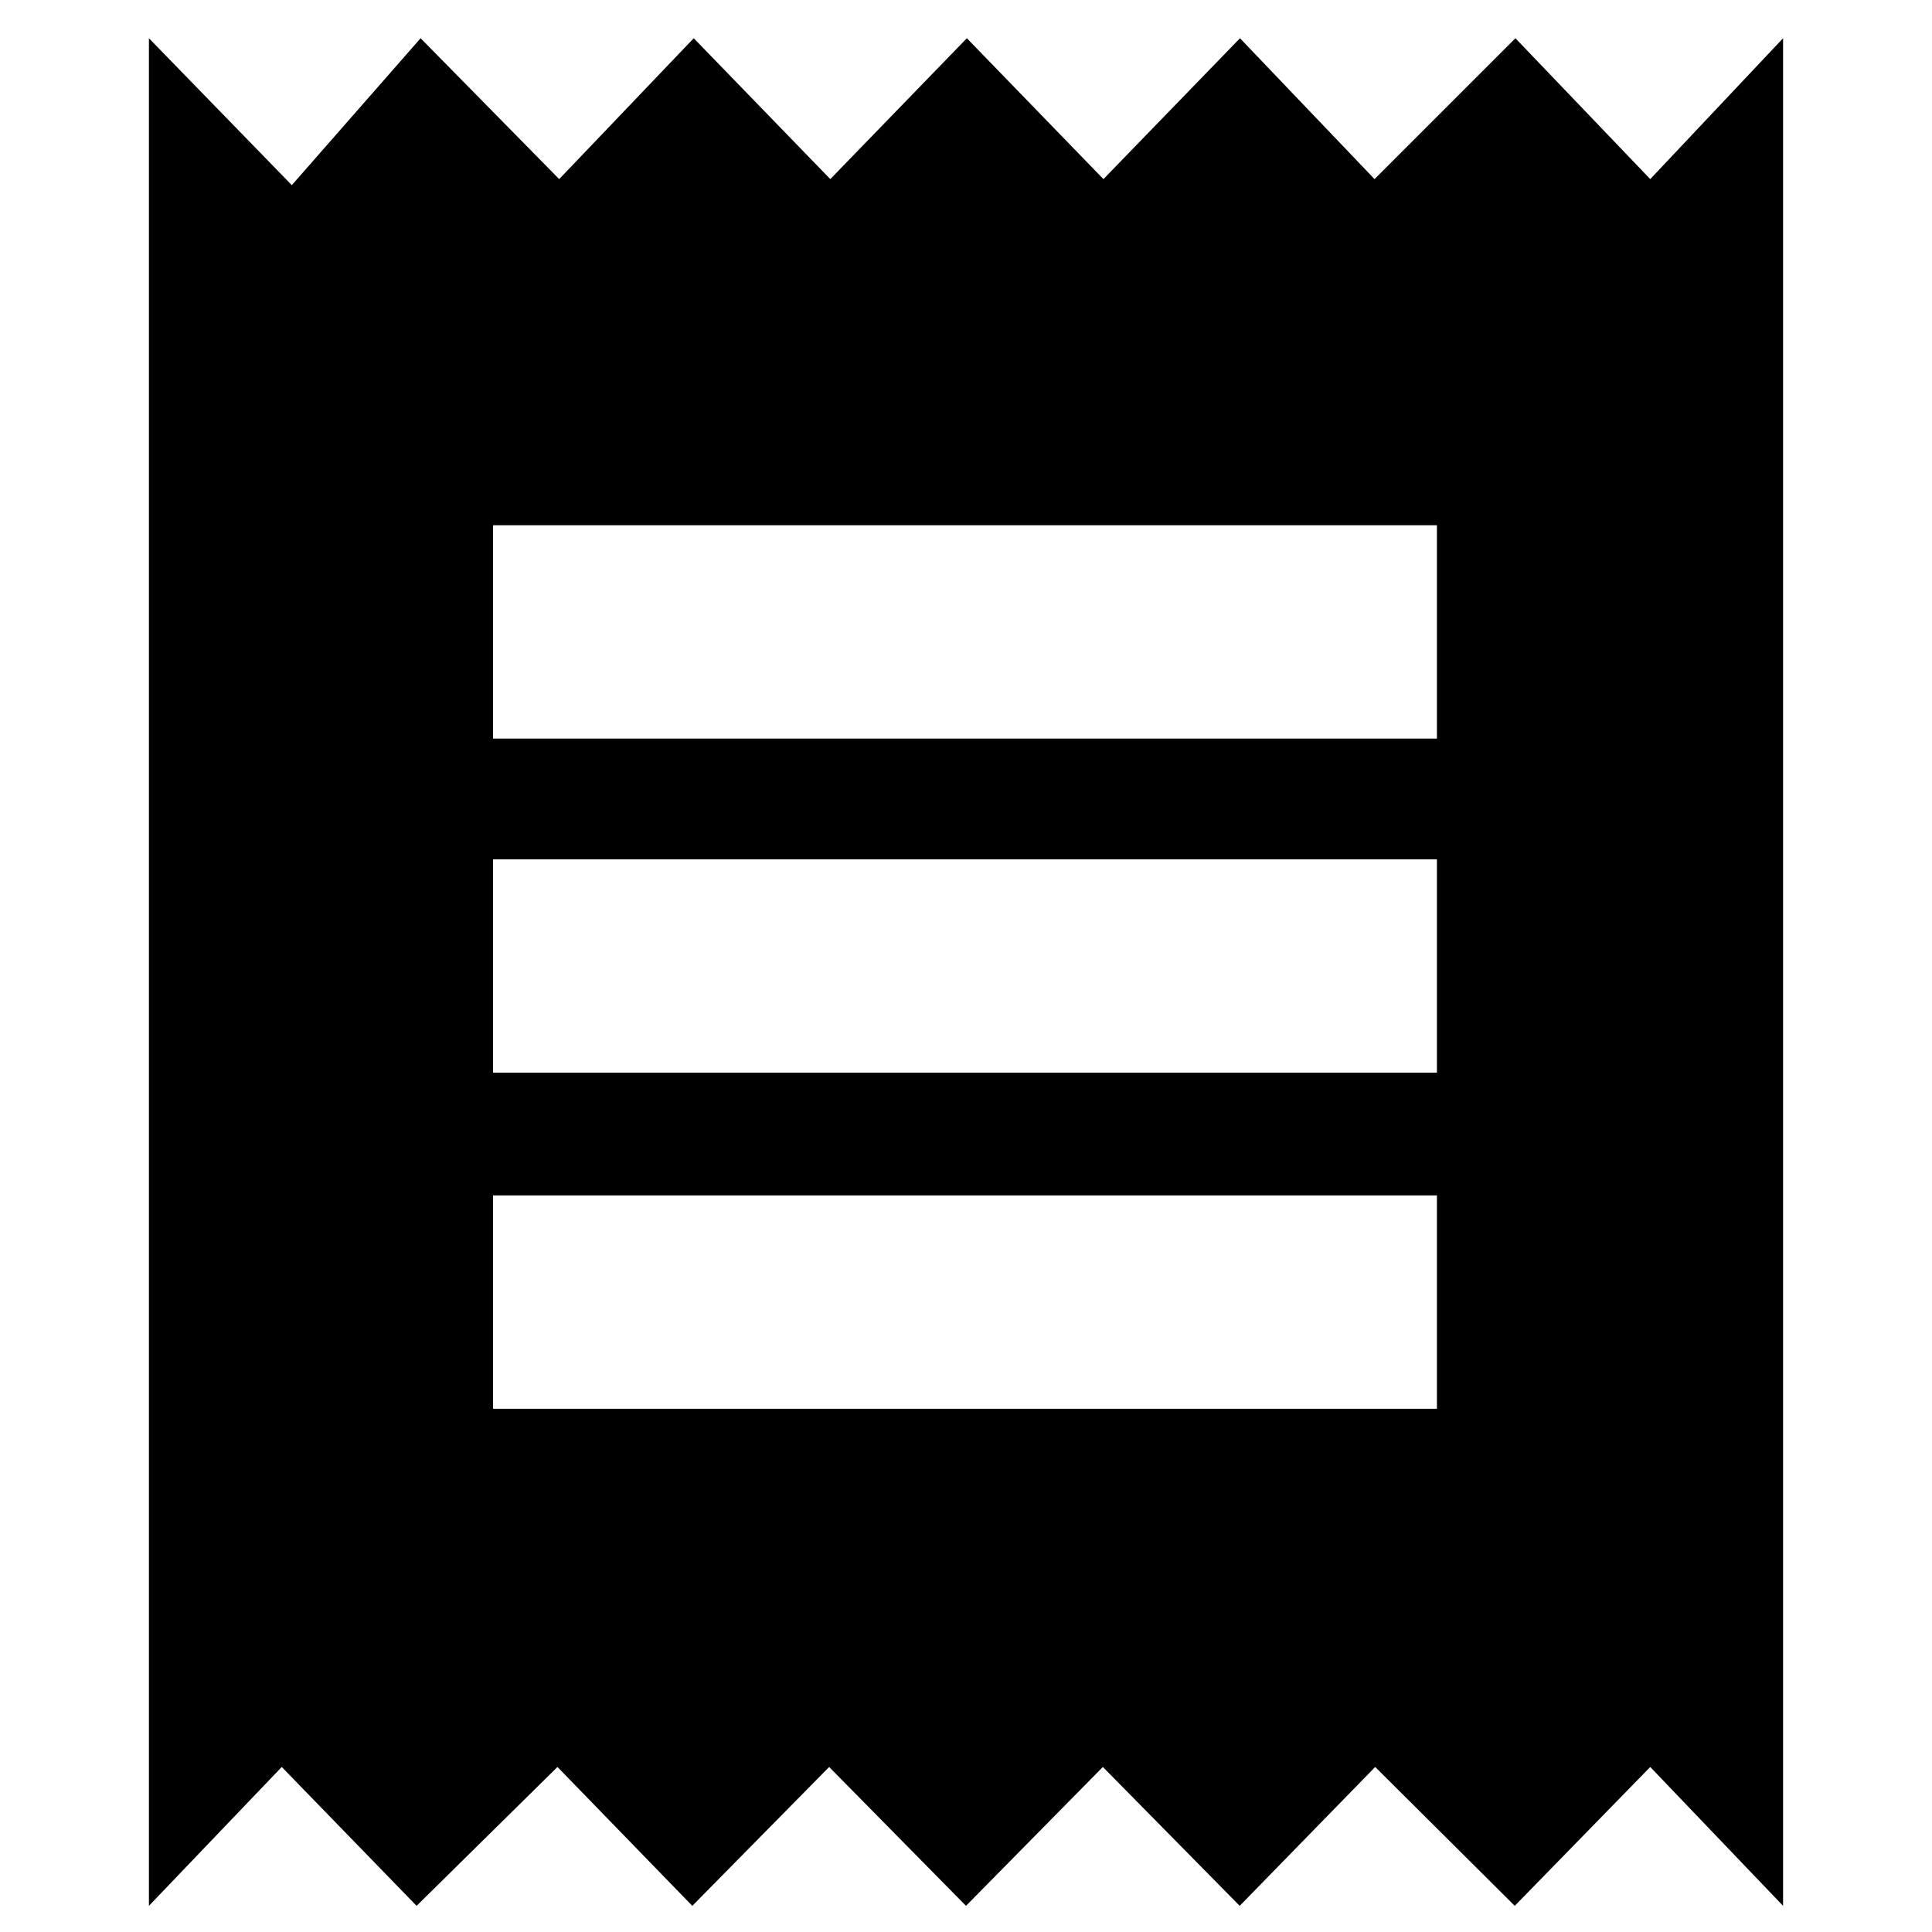 <svg xmlns="http://www.w3.org/2000/svg" height="24" viewBox="0 -960 960 960" width="24"><path d="M74-13v-928l71 73 64-73 68.86 70 66.85-70 67.86 70 67.86-70 67.86 70 67.85-70L683-871l70-70 67 70 66-70v928l-66-69-67.33 69-69.34-69L616-13l-68-69-68 69-68-69-68 69-67-69-70 69-67-69-66 69Zm171-247h469v-106H245v106Zm0-167h469v-106H245v106Zm0-166h469v-106H245v106Z"/></svg>